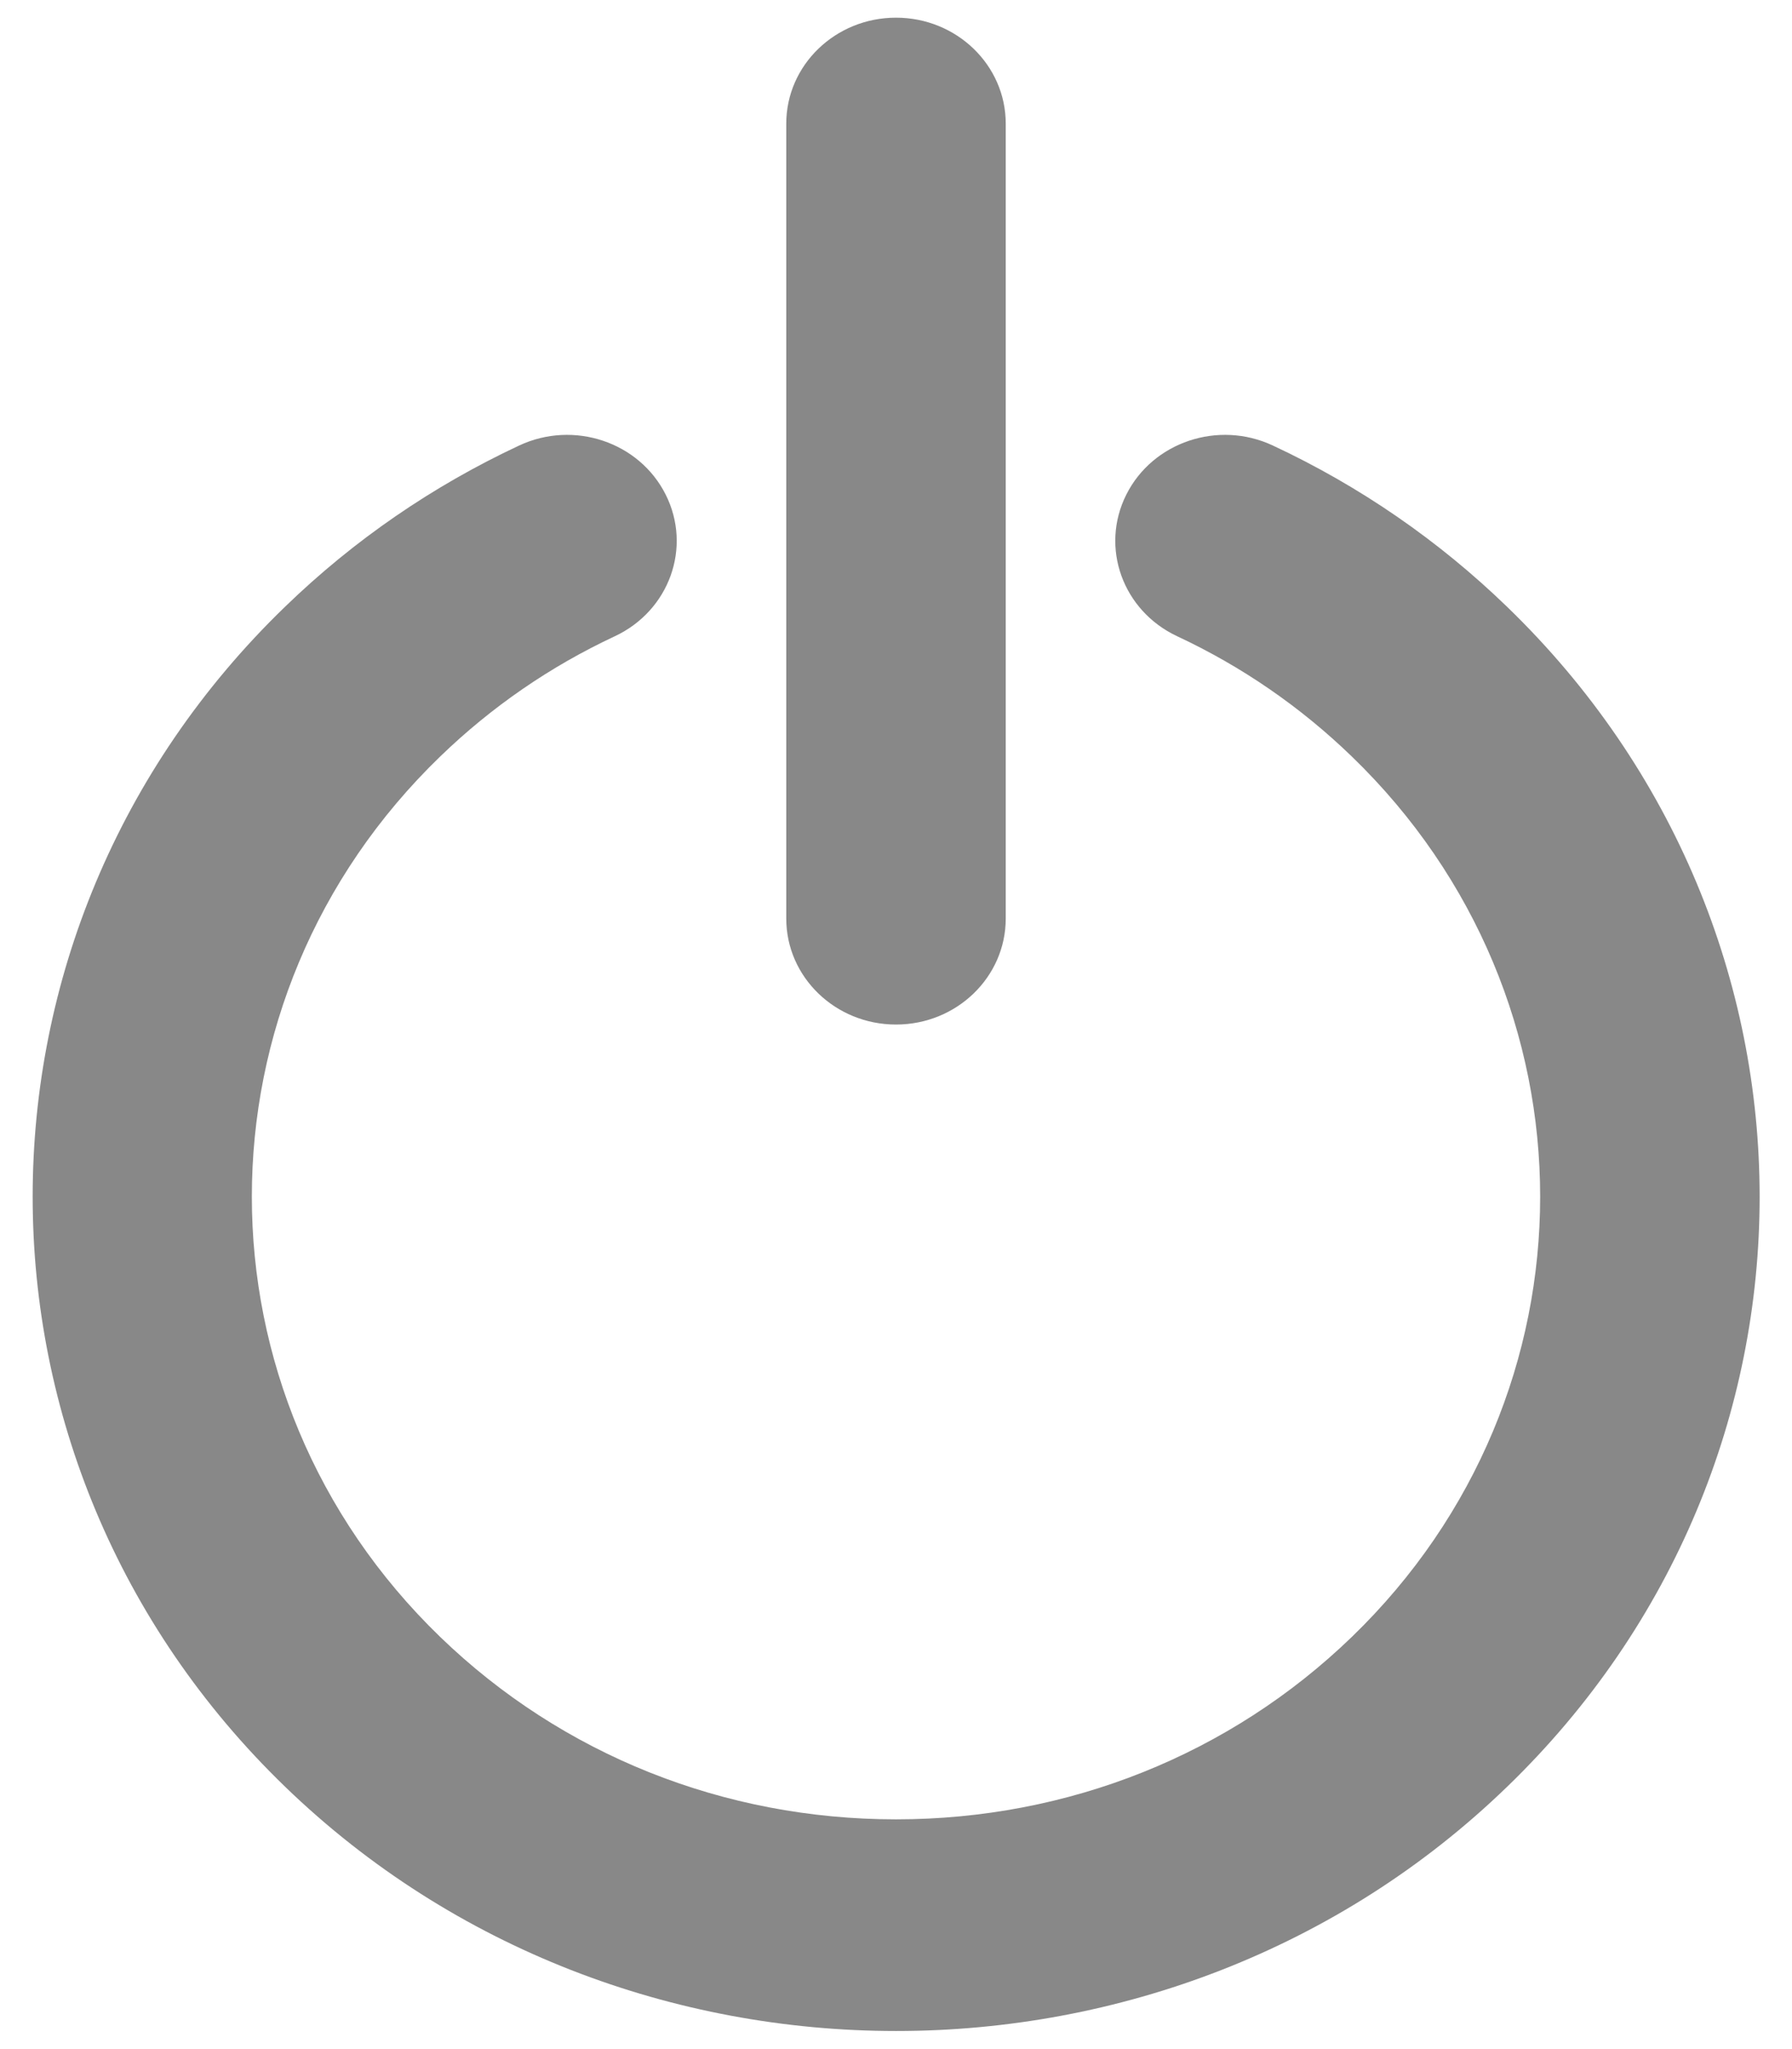<?xml version="1.0" encoding="UTF-8"?>
<svg width="21px" height="24px" viewBox="0 0 21 24" version="1.1" xmlns="http://www.w3.org/2000/svg" xmlns:xlink="http://www.w3.org/1999/xlink">
    <!-- Generator: Sketch 48.2 (47327) - http://www.bohemiancoding.com/sketch -->
    <title>Page 1</title>
    <desc>Created with Sketch.</desc>
    <defs></defs>
    <g id="控制面板" stroke="none" stroke-width="1" fill="none" fill-rule="evenodd" transform="translate(-1287, -28)">
        <g id="Page-1" transform="translate(1287, 28)" fill="#888888">
            <path d="M17.658,7.104 C16.855,6.328 15.933,5.693 14.916,5.218 C14.278,4.919 13.509,5.176 13.199,5.793 C12.889,6.41 13.155,7.152 13.795,7.452 C14.551,7.805 15.24,8.279 15.84,8.859 C18.785,11.702 18.785,16.33 15.84,19.174 C14.414,20.551 12.517,21.309 10.5,21.309 C8.483,21.309 6.586,20.551 5.16,19.174 C2.215,16.33 2.215,11.702 5.16,8.859 C5.76,8.279 6.449,7.805 7.205,7.452 C7.845,7.152 8.111,6.41 7.801,5.793 C7.491,5.176 6.723,4.919 6.084,5.218 C5.069,5.693 4.147,6.326 3.343,7.104 C-0.604,10.915 -0.604,17.117 3.343,20.929 C5.317,22.835 7.91,23.788 10.502,23.788 C13.095,23.788 15.688,22.836 17.66,20.929 C21.608,17.117 21.608,10.917 17.658,7.104 Z" id="Fill-1"></path>
            <path d="M10.5,12 C11.21,12 11.786,11.444 11.786,10.759 L11.786,1.448 C11.786,0.763 11.21,0.207 10.5,0.207 C9.79,0.207 9.214,0.763 9.214,1.448 L9.214,10.759 C9.214,11.444 9.79,12 10.5,12 Z" id="Fill-2"></path>
        </g>
    </g>
</svg>